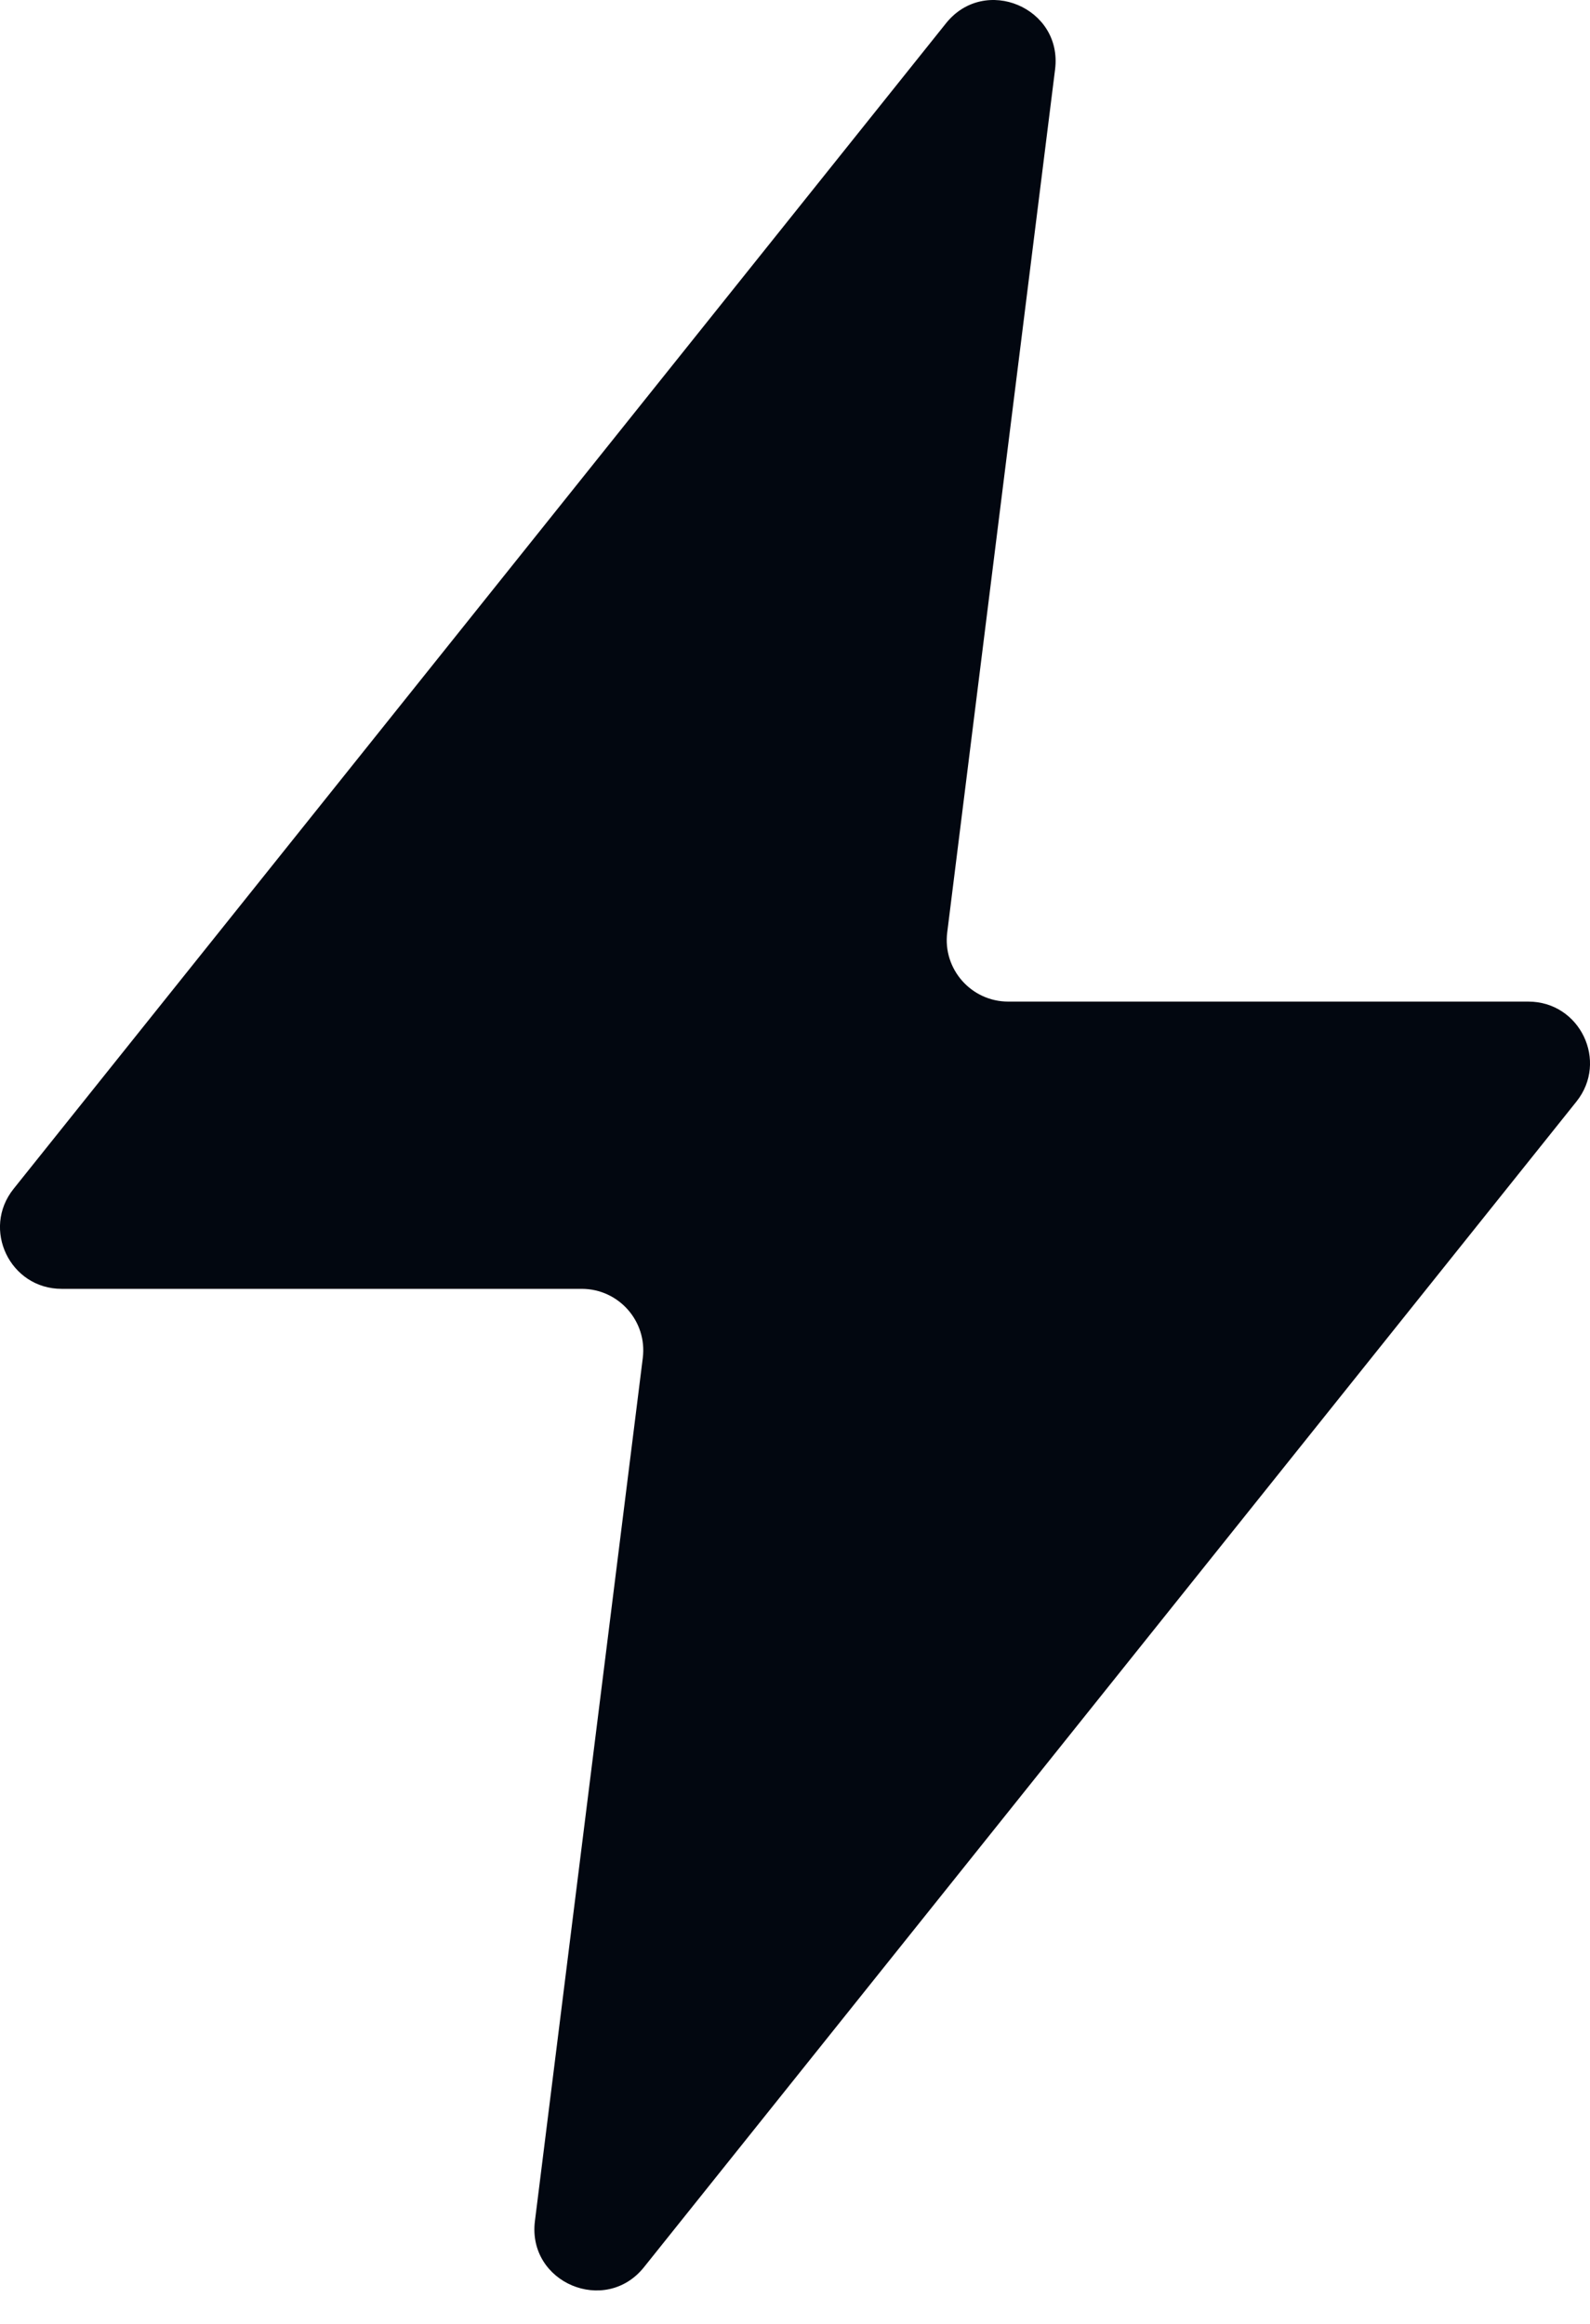 <svg width="26" height="38" viewBox="0 0 26 38" fill="none" xmlns="http://www.w3.org/2000/svg">
<path d="M17.253 1.134C17.379 0.127 16.103 -0.412 15.469 0.381L0.222 19.44C-0.305 20.099 0.164 21.075 1.008 21.075H9.512C10.117 21.075 10.586 21.605 10.511 22.205L8.747 36.319C8.621 37.326 9.897 37.865 10.531 37.072L25.778 18.013C26.305 17.354 25.836 16.378 24.992 16.378H16.488C15.883 16.378 15.414 15.848 15.489 15.248L17.253 1.134Z" fill="#020710"/>
</svg>
